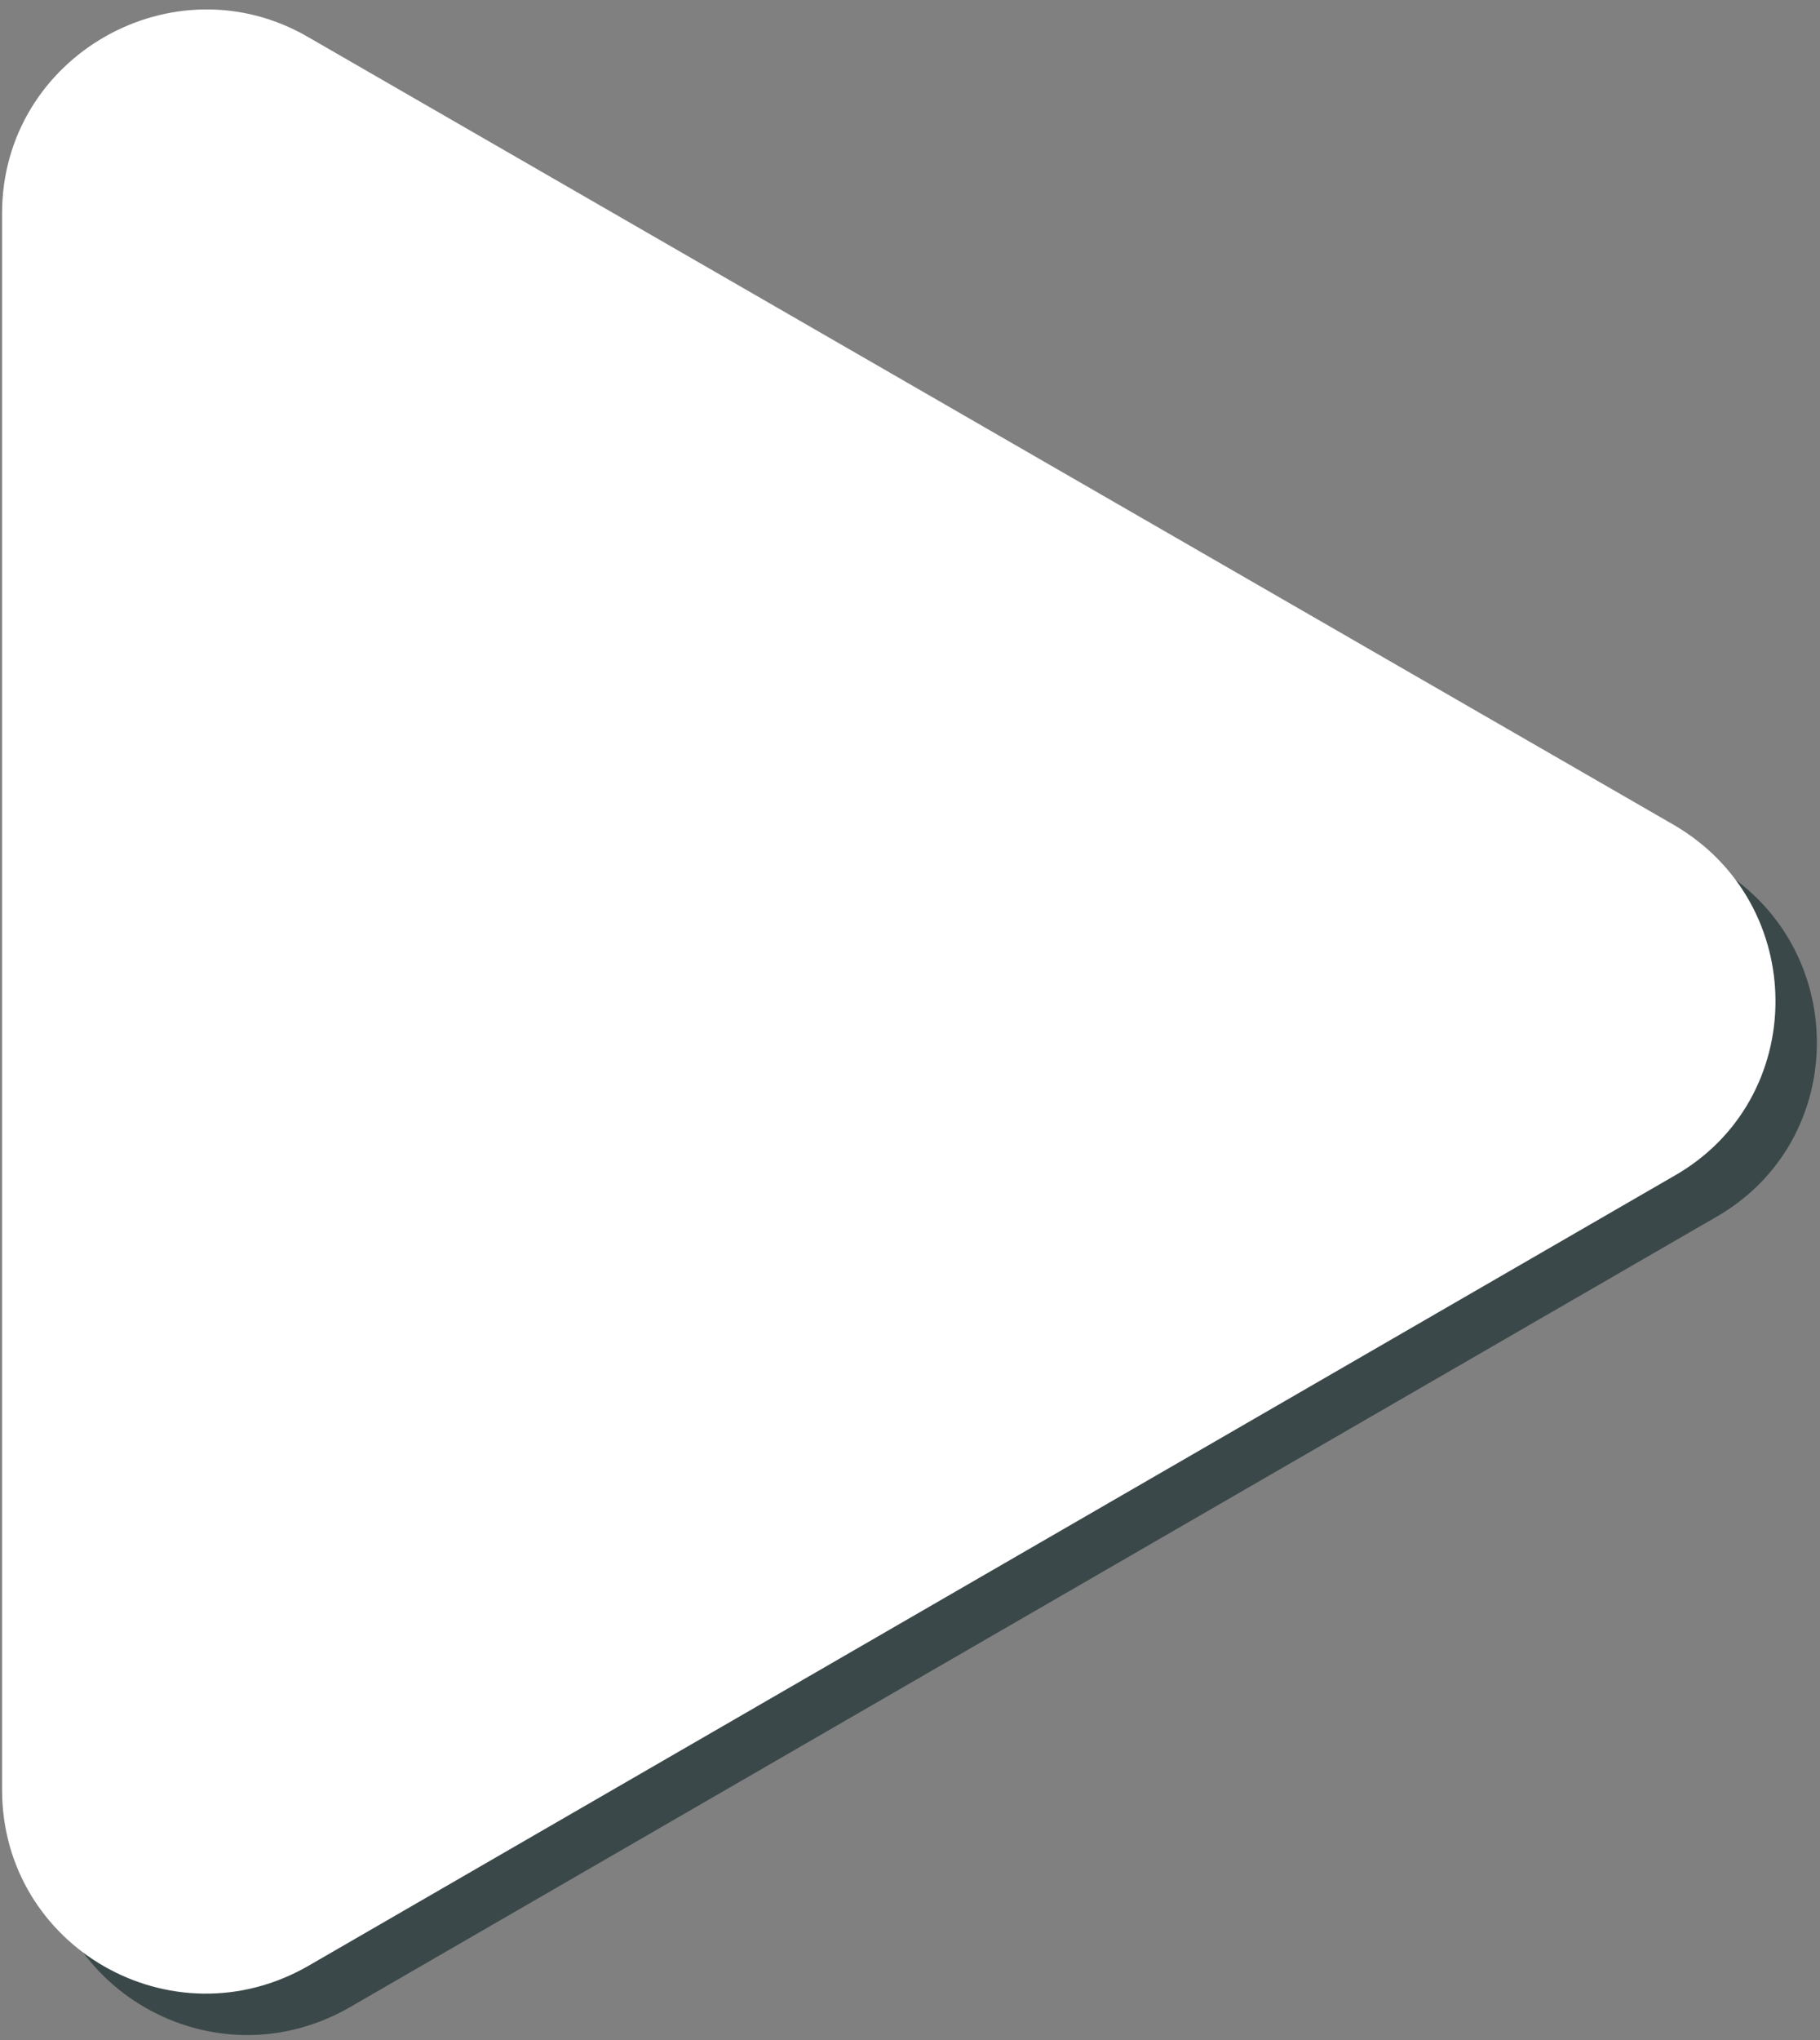 <?xml version="1.0" encoding="utf-8"?>
<!-- Generator: Adobe Illustrator 22.0.0, SVG Export Plug-In . SVG Version: 6.00 Build 0)  -->
<svg version="1.1" xmlns="http://www.w3.org/2000/svg" xmlns:xlink="http://www.w3.org/1999/xlink" x="0px" y="0px"
	 viewBox="0 0 87.9 98.5" style="enable-background:new 0 0 87.9 98.5;" xml:space="preserve">
<rect x="0" y="0" width="87.9" height="98.5" fill="#808080" stroke="none"/>
<style type="text/css">
	.st0play-btn{fill:#3B484A;}
	.st1play-btn{fill:url(#SVGID_7_);}
	.st2play-btn{fill:url(#SVGID_10_);}
	.st3play-btn{fill:url(#SVGID_13_);}
	.st4play-btn{fill:url(#SVGID_16_);}
	.st5play-btn{fill:url(#SVGID_17_);}
	.st6play-btn{fill:url(#SVGID_18_);}
	.st7play-btn{fill:#FFFFFF;}
	.st8play-btn{fill:none;stroke:#FFFFFF;stroke-miterlimit:10;}
	.st9play-btn{fill:#E6E6E6;}
</style>
<g id="fondo">
	<g>
		<defs>
			<rect id="SVGID_5_" x="439" y="-523.1" width="1920" height="1080"/>
		</defs>
		<clipPath id="SVGID_2_">
			<use xlink:href="#SVGID_5_"  style="overflow:visible;"/>
		</clipPath>
	</g>
</g>
<g id="Capa_2">
	<g>
		<path class="st0play-btn" d="M82.8,41.8L16.9,3.8C10.4,0,2.1,4.7,2.1,12.3v76.1c0,7.6,8.2,12.3,14.8,8.5l65.9-38.1
			C89.4,55.1,89.4,45.6,82.8,41.8z"/>
		<path class="st7play-btn" d="M80.8,39.8L14.9,1.8C8.4-2,0.1,2.7,0.1,10.3v76.1c0,7.6,8.2,12.3,14.8,8.5l65.9-38.1
			C87.4,53.1,87.4,43.6,80.8,39.8z"/>
	</g>
</g>
</svg>
